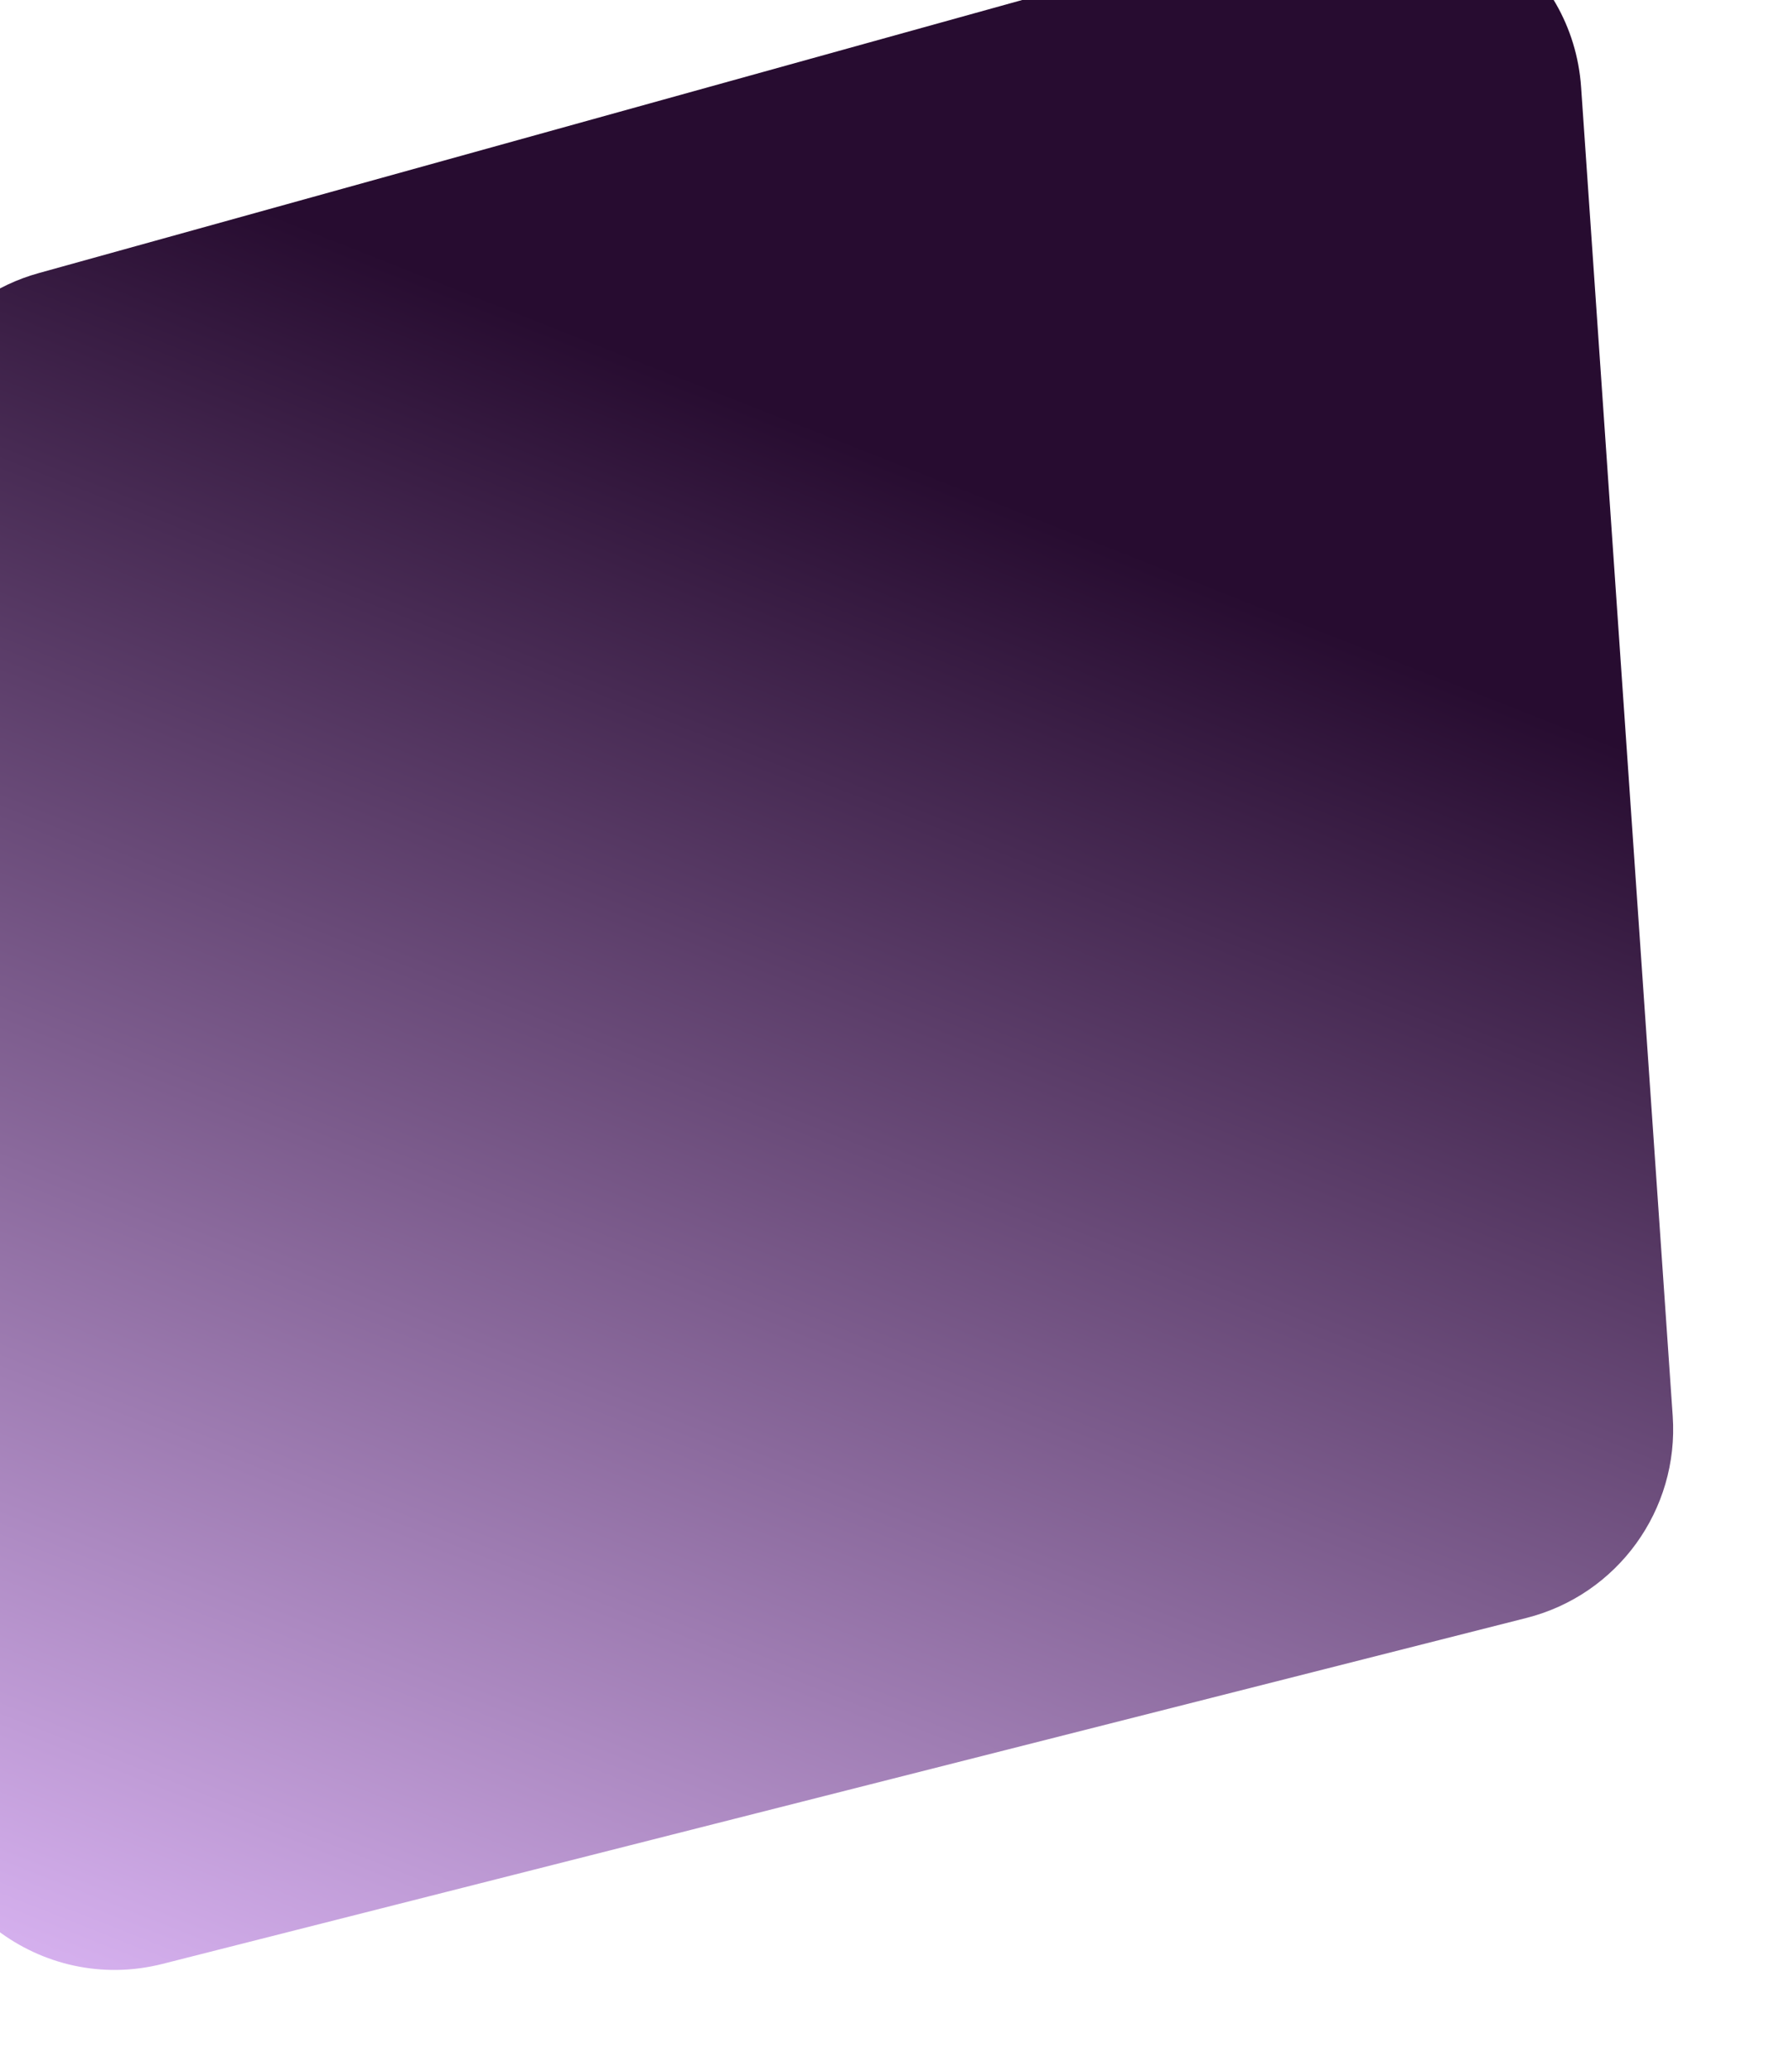<svg width="184" height="213" viewBox="0 0 184 213" fill="none" xmlns="http://www.w3.org/2000/svg">
<g id="Rectangle 4" filter="url(#filter0_i_1_2004)">
<path d="M0.319 57.72C0.151 48.598 6.176 40.519 14.967 38.079L148.316 1.068C160.513 -2.318 172.747 6.335 173.618 18.963L183.039 155.559C183.704 165.205 177.374 173.945 168.001 176.321L27.724 211.884C15.232 215.051 3.05 205.751 2.812 192.867L0.319 57.72Z" fill="url(#paint0_linear_1_2004)"/>
</g>
<defs>
<filter id="filter0_i_1_2004" x="-5.685" y="-5.671" width="188.771" height="218.178" filterUnits="userSpaceOnUse" color-interpolation-filters="sRGB">
<feFlood flood-opacity="0" result="BackgroundImageFix"/>
<feBlend mode="normal" in="SourceGraphic" in2="BackgroundImageFix" result="shape"/>
<feColorMatrix in="SourceAlpha" type="matrix" values="0 0 0 0 0 0 0 0 0 0 0 0 0 0 0 0 0 0 127 0" result="hardAlpha"/>
<feOffset dx="-11" dy="-10"/>
<feGaussianBlur stdDeviation="3"/>
<feComposite in2="hardAlpha" operator="arithmetic" k2="-1" k3="1"/>
<feColorMatrix type="matrix" values="0 0 0 0 0.231 0 0 0 0 0.188 0 0 0 0 0.361 0 0 0 0.6 0"/>
<feBlend mode="normal" in2="shape" result="effect1_innerShadow_1_2004"/>
</filter>
<linearGradient id="paint0_linear_1_2004" x1="94" y1="53.5" x2="25" y2="228" gradientUnits="userSpaceOnUse">
<stop stop-color="#270C30"/>
<stop offset="1" stop-color="#E1BBFB"/>
</linearGradient>
</defs>
</svg>
